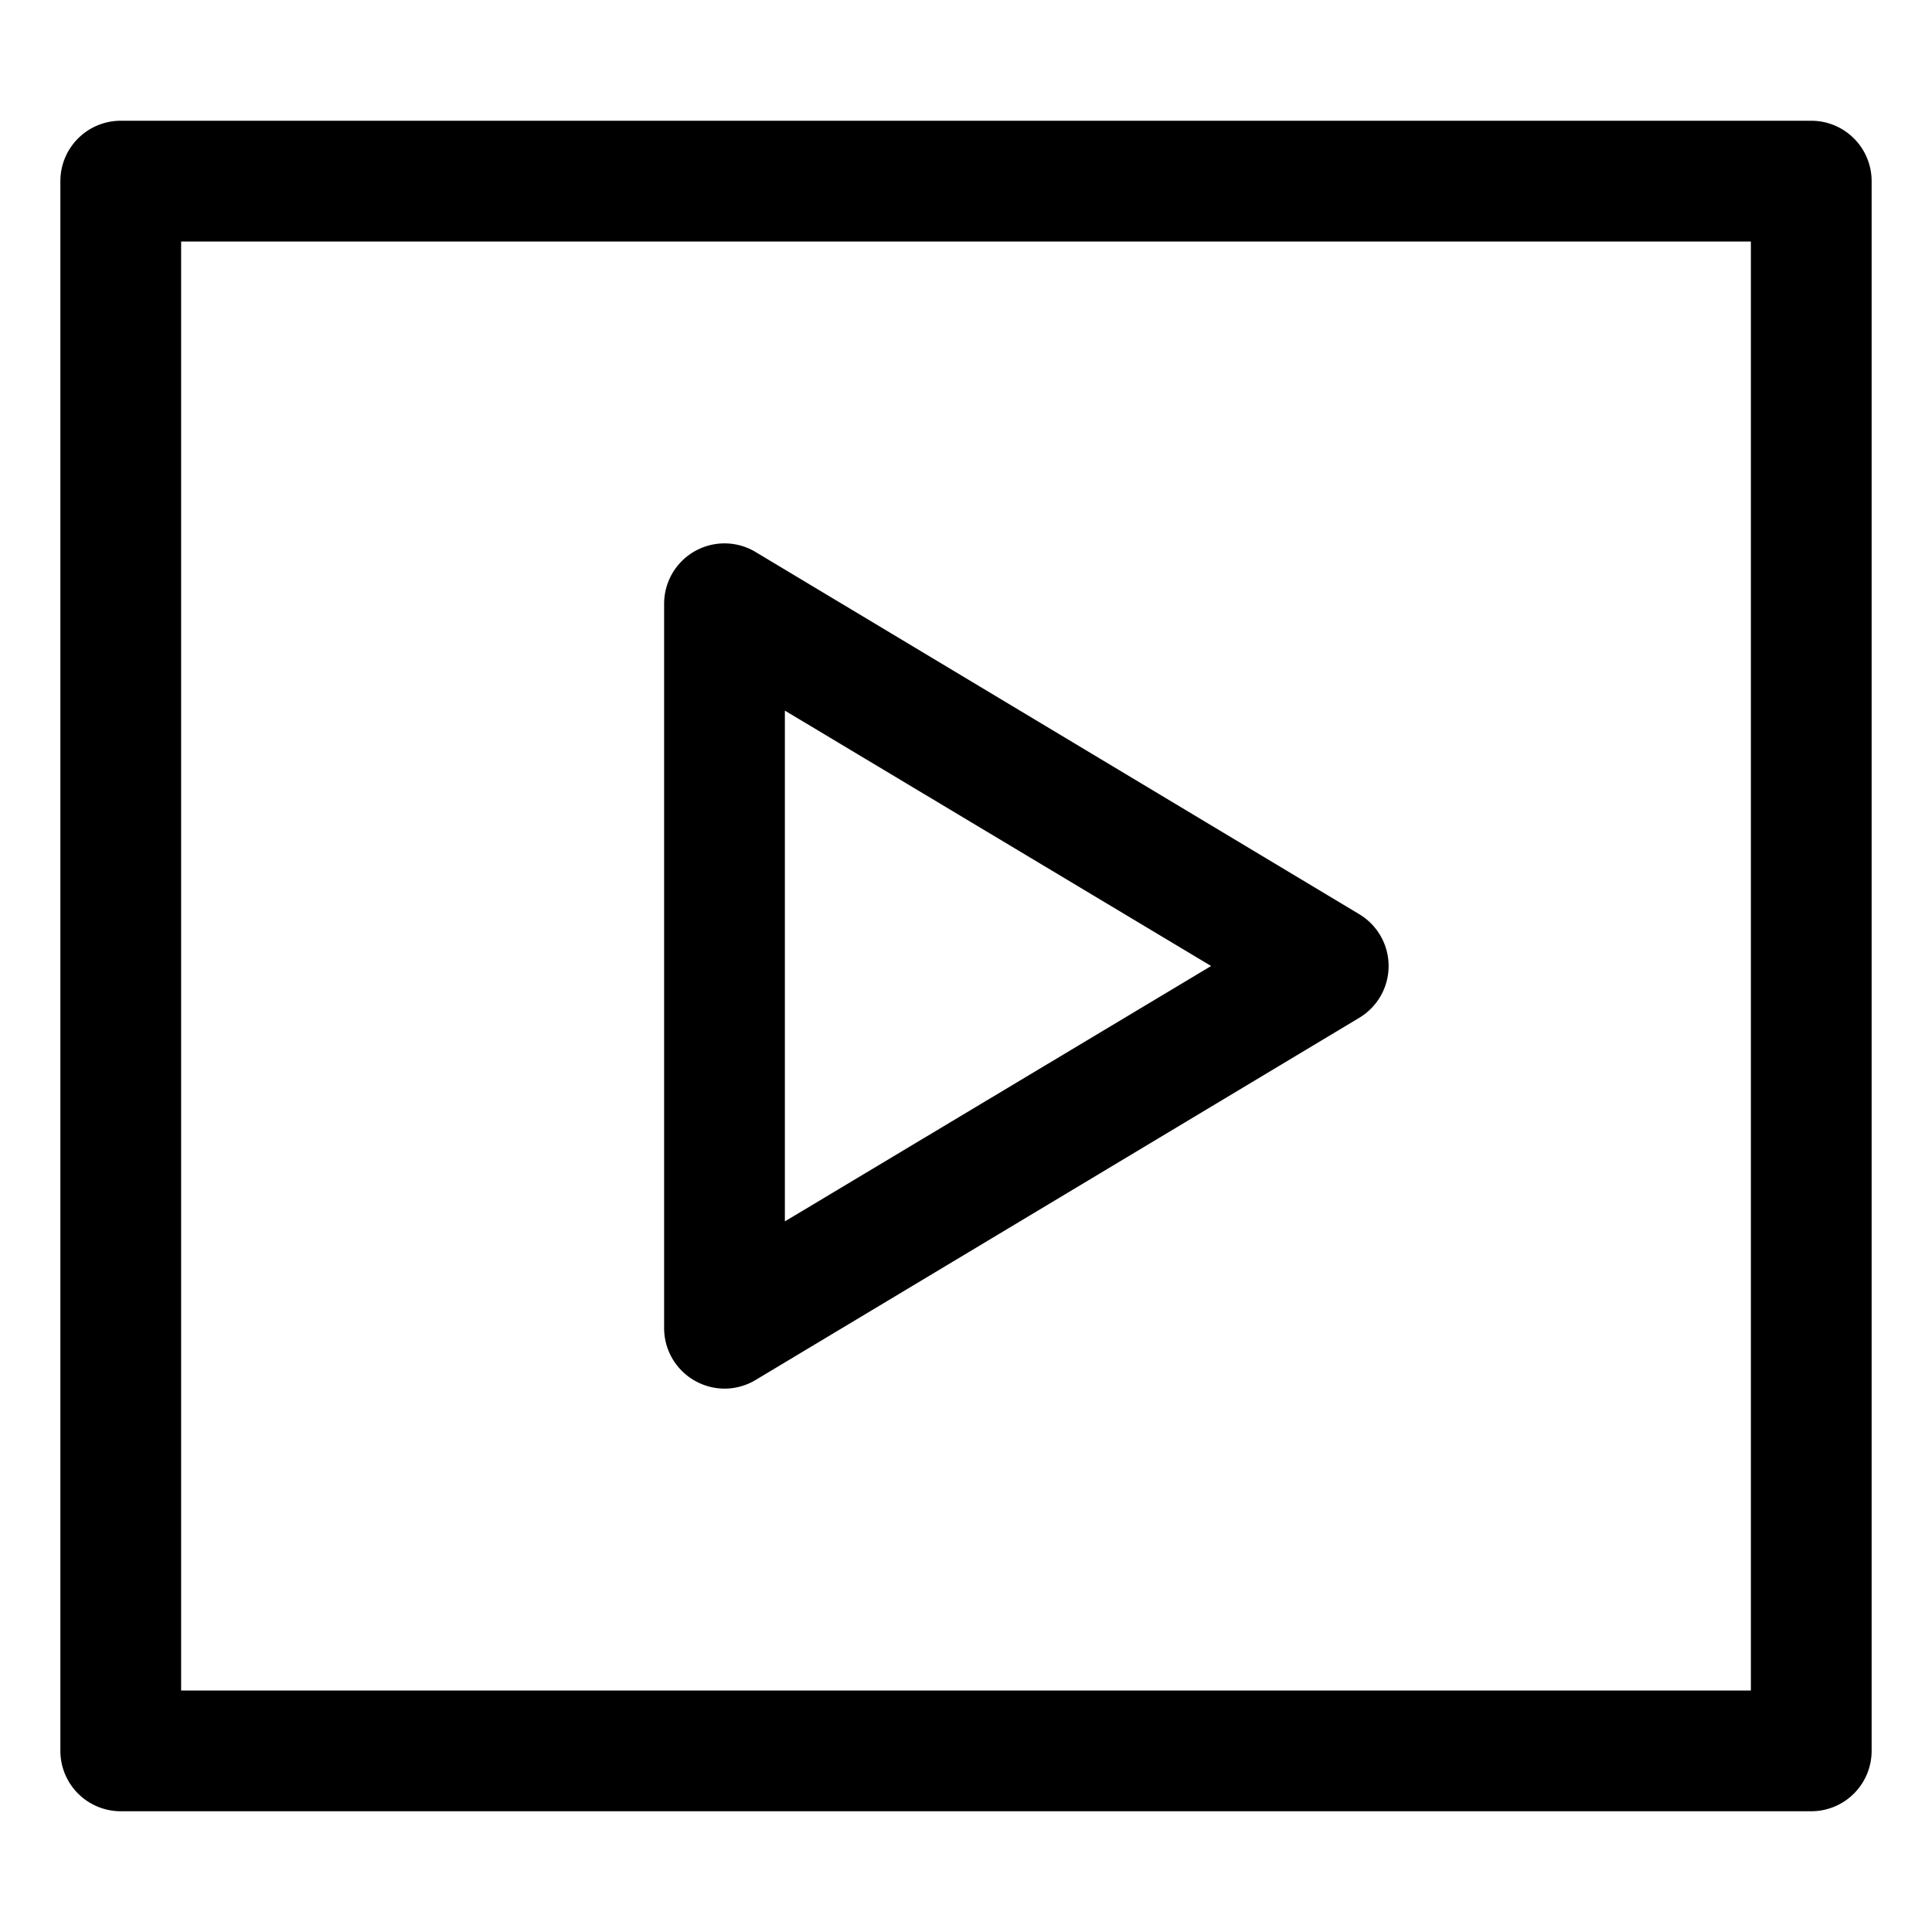 <?xml version="1.0" ?><svg viewBox="0 0 32 32" xmlns="http://www.w3.org/2000/svg"><defs><style>.cls-1{fill:currentColor;}</style></defs><title/><g data-name="Layer 52" id="Layer_52"><path class="cls-1" d="M30,30H2a1,1,0,0,1-1-1V3A1,1,0,0,1,2,2H30a1,1,0,0,1,1,1V29A1,1,0,0,1,30,30ZM3,28H29V4H3Z"/><path class="cls-1" d="M12,23a1,1,0,0,1-.49-.13A1,1,0,0,1,11,22V10a1,1,0,0,1,1.51-.86l10,6a1,1,0,0,1,0,1.72l-10,6A1,1,0,0,1,12,23Zm1-11.23v8.46L20.06,16Z"/></g></svg>